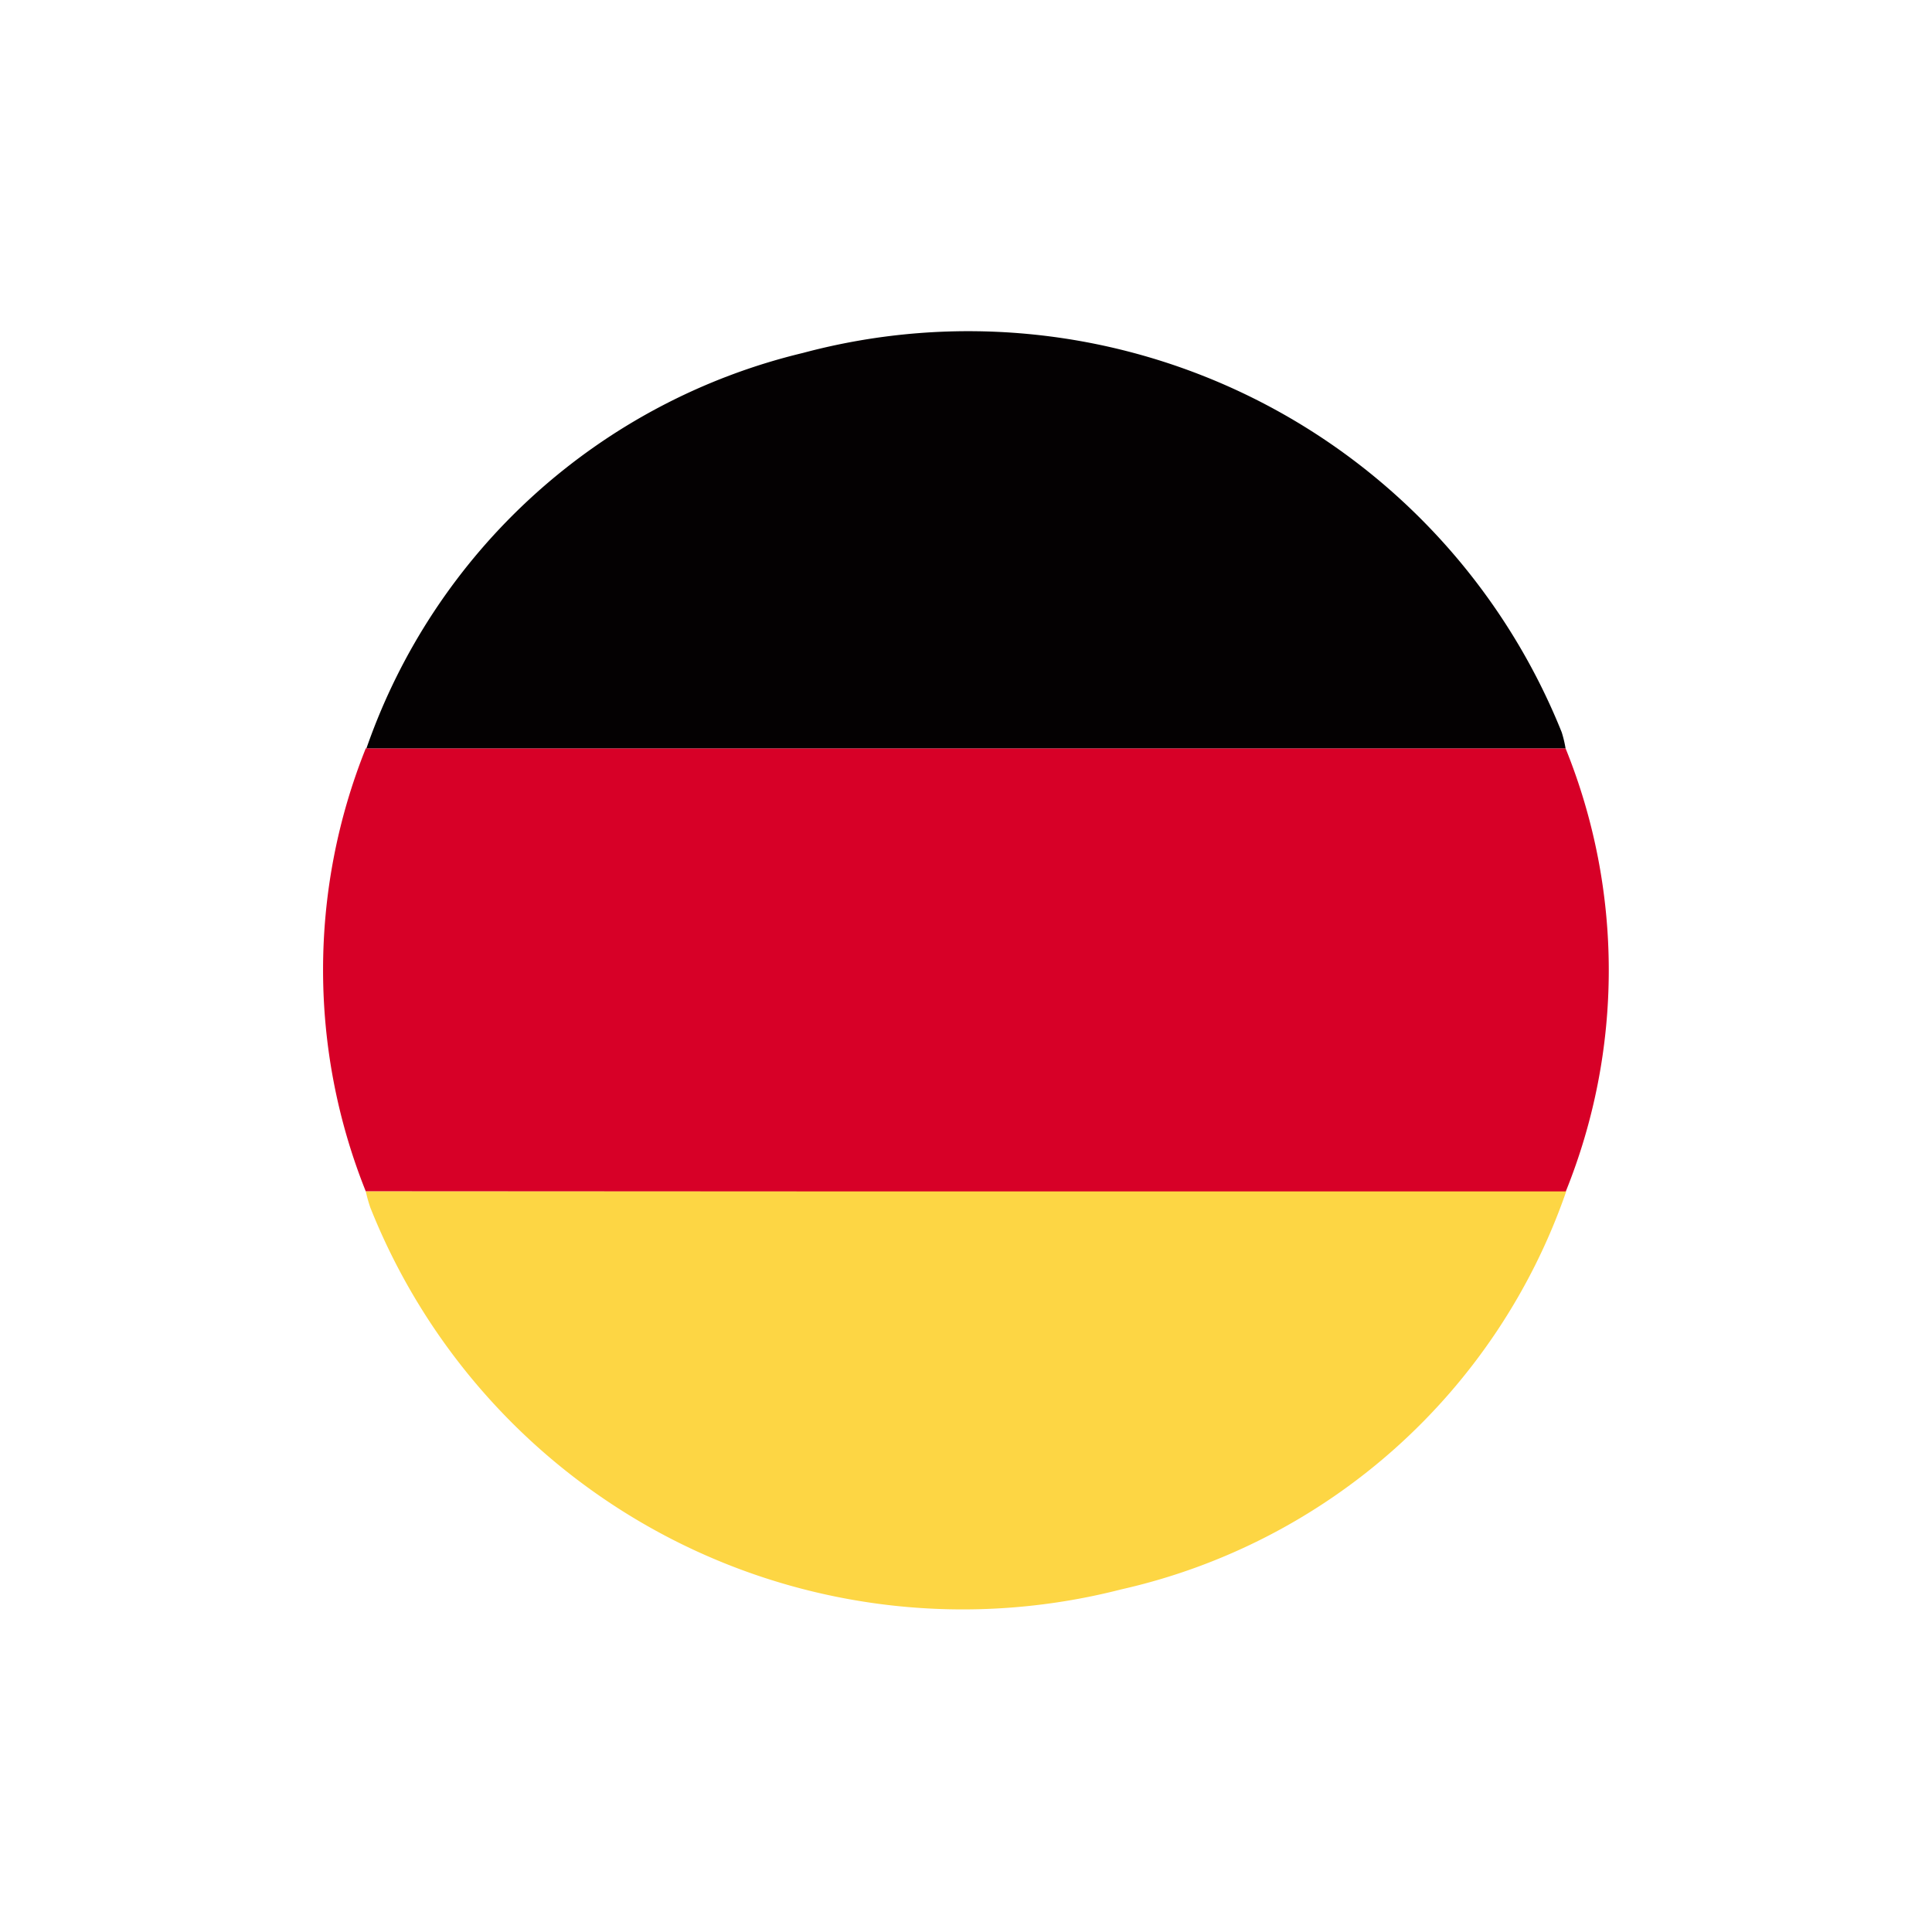 <svg id="Слой_2" data-name="Слой 2" xmlns="http://www.w3.org/2000/svg" width="30" height="30" viewBox="0 0 30 30">
  <g id="Слой_1" data-name="Слой 1">
    <path id="Path_242" data-name="Path 242" d="M5.68,18.5a9.25,9.25,0,0,1,0-6.88H24.31a9.18,9.18,0,0,1,0,6.89Z" fill="#d70027"/>
    <path id="Path_243" data-name="Path 243" d="M24.31,11.62H5.69a9.53,9.53,0,0,1,6.78-6.14,9.93,9.93,0,0,1,11.78,5.89,1.83,1.83,0,0,1,.06.25Z" fill="#040102"/>
    <path id="Path_244" data-name="Path 244" d="M5.68,18.5H24.32a9.53,9.53,0,0,1-6.91,6.18A9.9,9.9,0,0,1,5.75,18.75a2.33,2.33,0,0,1-.07-.25Z" fill="#fdd644"/>
  </g>
</svg>
